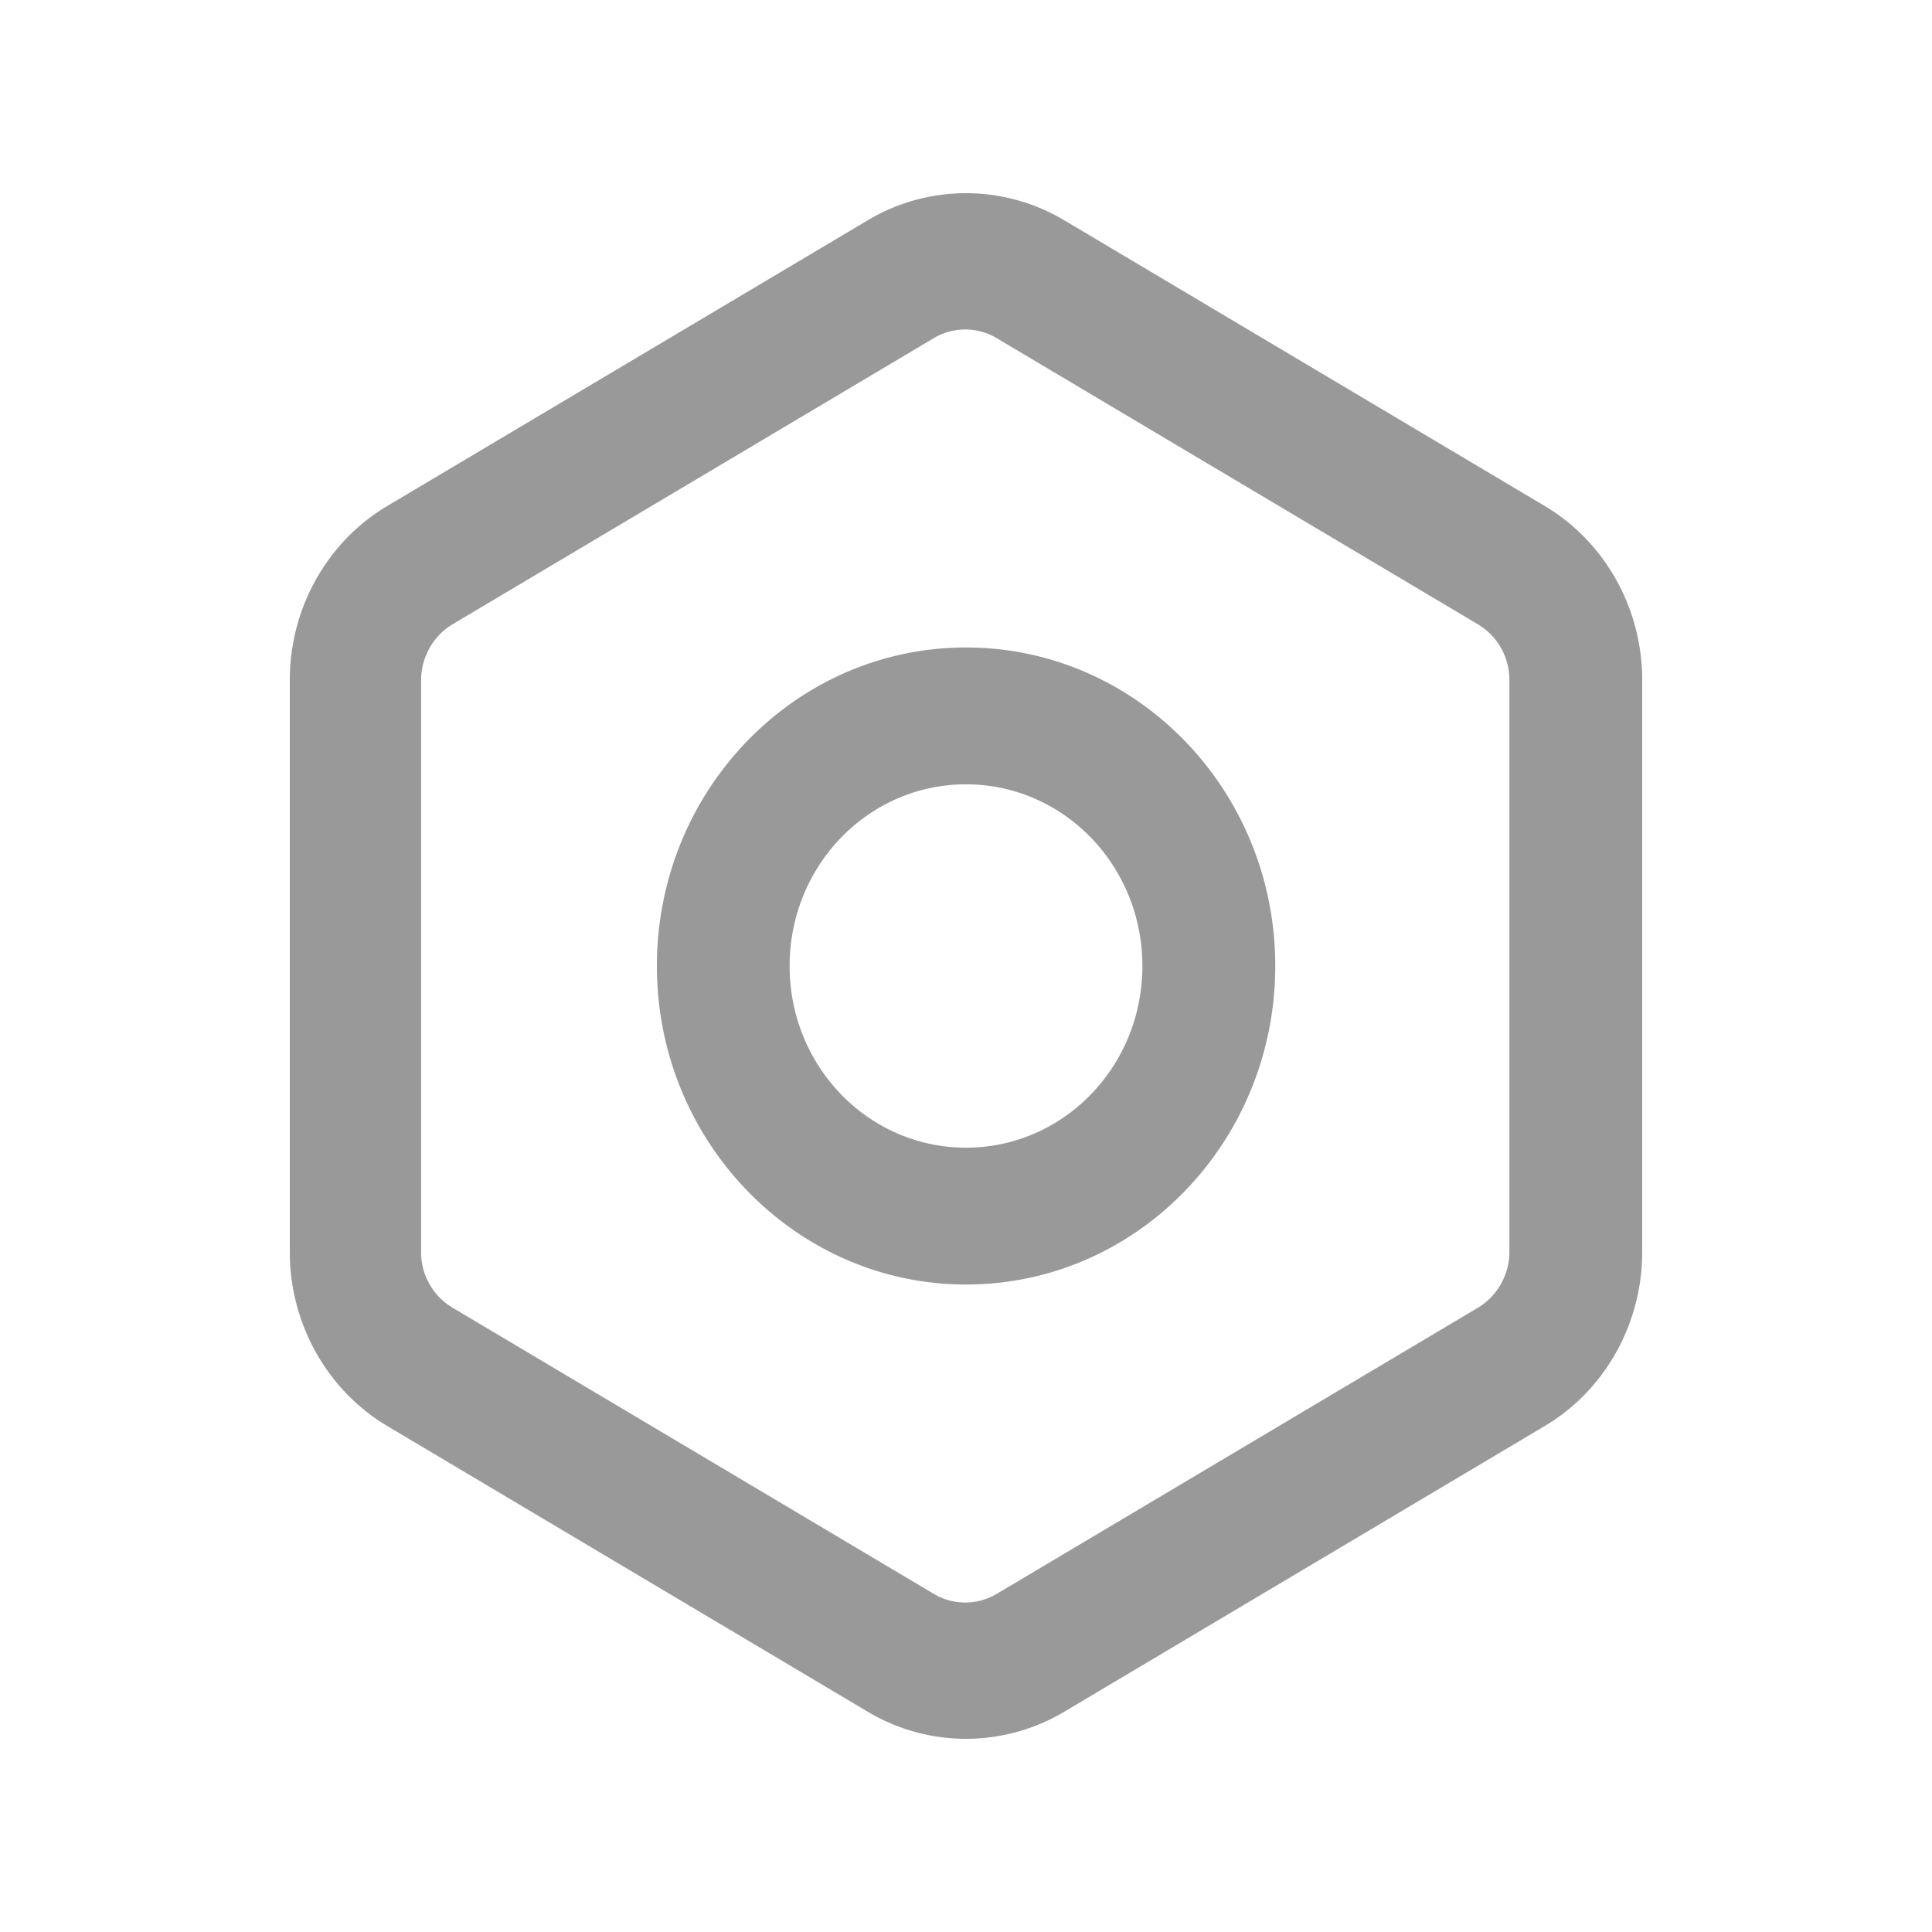 <svg width="30" height="30" viewBox="0 0 30 30" xmlns="http://www.w3.org/2000/svg"><path d="M23.437 10.558a1 1 0 0 0-.49-.865l-7.47-4.442a.954.954 0 0 0-.978 0l-7.47 4.442c-.303.18-.49.517-.49.865v8.884a1 1 0 0 0 .49.865l7.47 4.442c.303.18.676.18.979 0l7.47-4.442c.303-.18.49-.517.49-.865v-8.884zm2.063 0v8.884c0 1.117-.583 2.15-1.515 2.702l-7.47 4.442a2.978 2.978 0 0 1-3.03 0l-7.47-4.442C5.083 21.59 4.5 20.559 4.5 19.442v-8.884c0-1.117.583-2.15 1.515-2.702l7.47-4.442a2.978 2.978 0 0 1 3.03 0l7.47 4.442c.932.553 1.515 1.585 1.515 2.702zM12.261 15c0 1.56 1.224 2.821 2.739 2.821s2.739-1.26 2.739-2.821c0-1.56-1.224-2.821-2.739-2.821s-2.739 1.26-2.739 2.821zM10.2 15c0-2.725 2.144-4.946 4.801-4.946 2.645 0 4.801 2.209 4.801 4.946 0 2.725-2.144 4.946-4.801 4.946-2.645 0-4.801-2.22-4.801-4.946z" fill="#999" fill-rule="nonzero"/></svg>